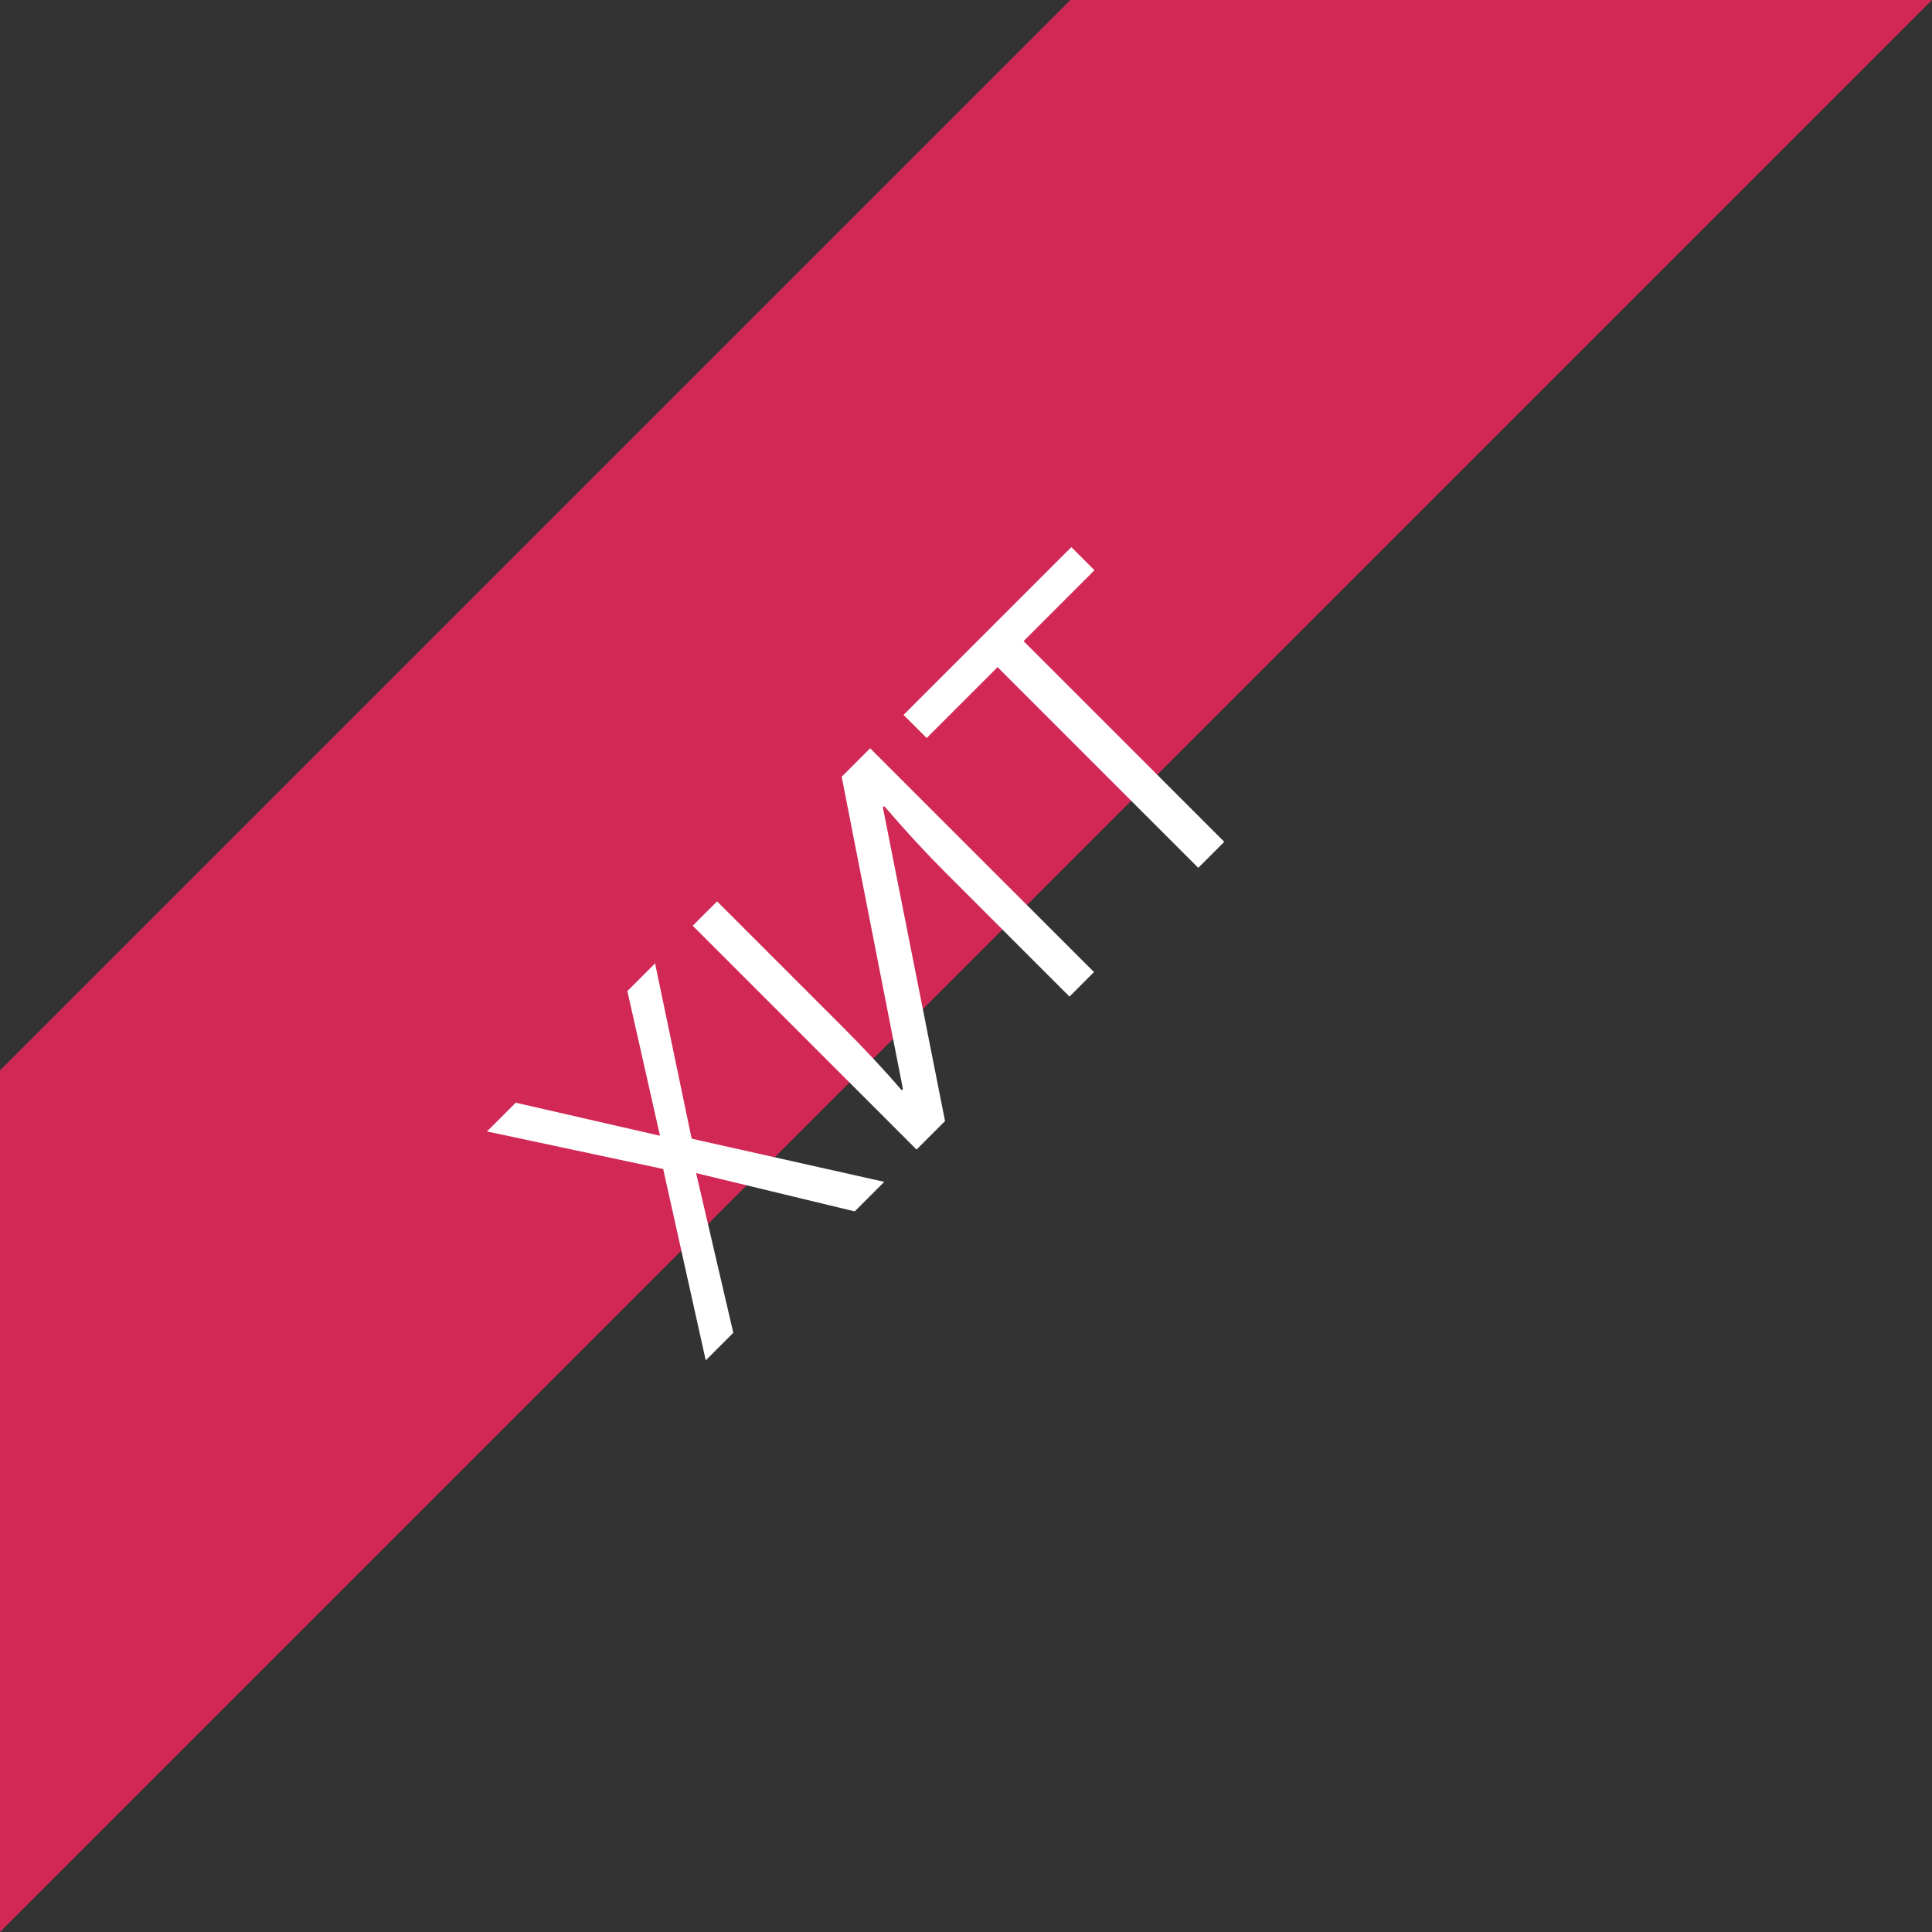 <svg width="61" height="61" viewBox="0 0 61 61" fill="none" xmlns="http://www.w3.org/2000/svg">
  <rect x="0" y="0" width="61" height="61" fill="#333333" stroke="none"/>
  <path d="M61 0L30.5 30.5L0 61V33.797L33.797 0H61Z" fill="#D22856"/>
  <path d="M27.919 37.315L26.986 38.248L21.979 37.039L23.153 42.081L22.283 42.951L20.939 36.909L15.376 35.724L16.284 34.816L20.838 35.86L19.808 31.292L20.683 30.417L21.838 35.952L27.919 37.315ZM21.872 29.228L22.641 28.459L26.571 32.389C27.296 33.114 27.929 33.792 28.47 34.424L28.509 34.386L26.575 24.525L27.474 23.626L34.541 30.692L33.768 31.466L29.877 27.575C29.229 26.927 28.577 26.22 27.919 25.453L27.876 25.496L29.838 35.396L28.939 36.295L21.872 29.228ZM38.655 26.579L37.833 27.401L31.496 21.064L29.258 23.302L28.528 22.572L33.826 17.274L34.556 18.004L32.318 20.242L38.655 26.579Z" fill="white"/>
</svg>
